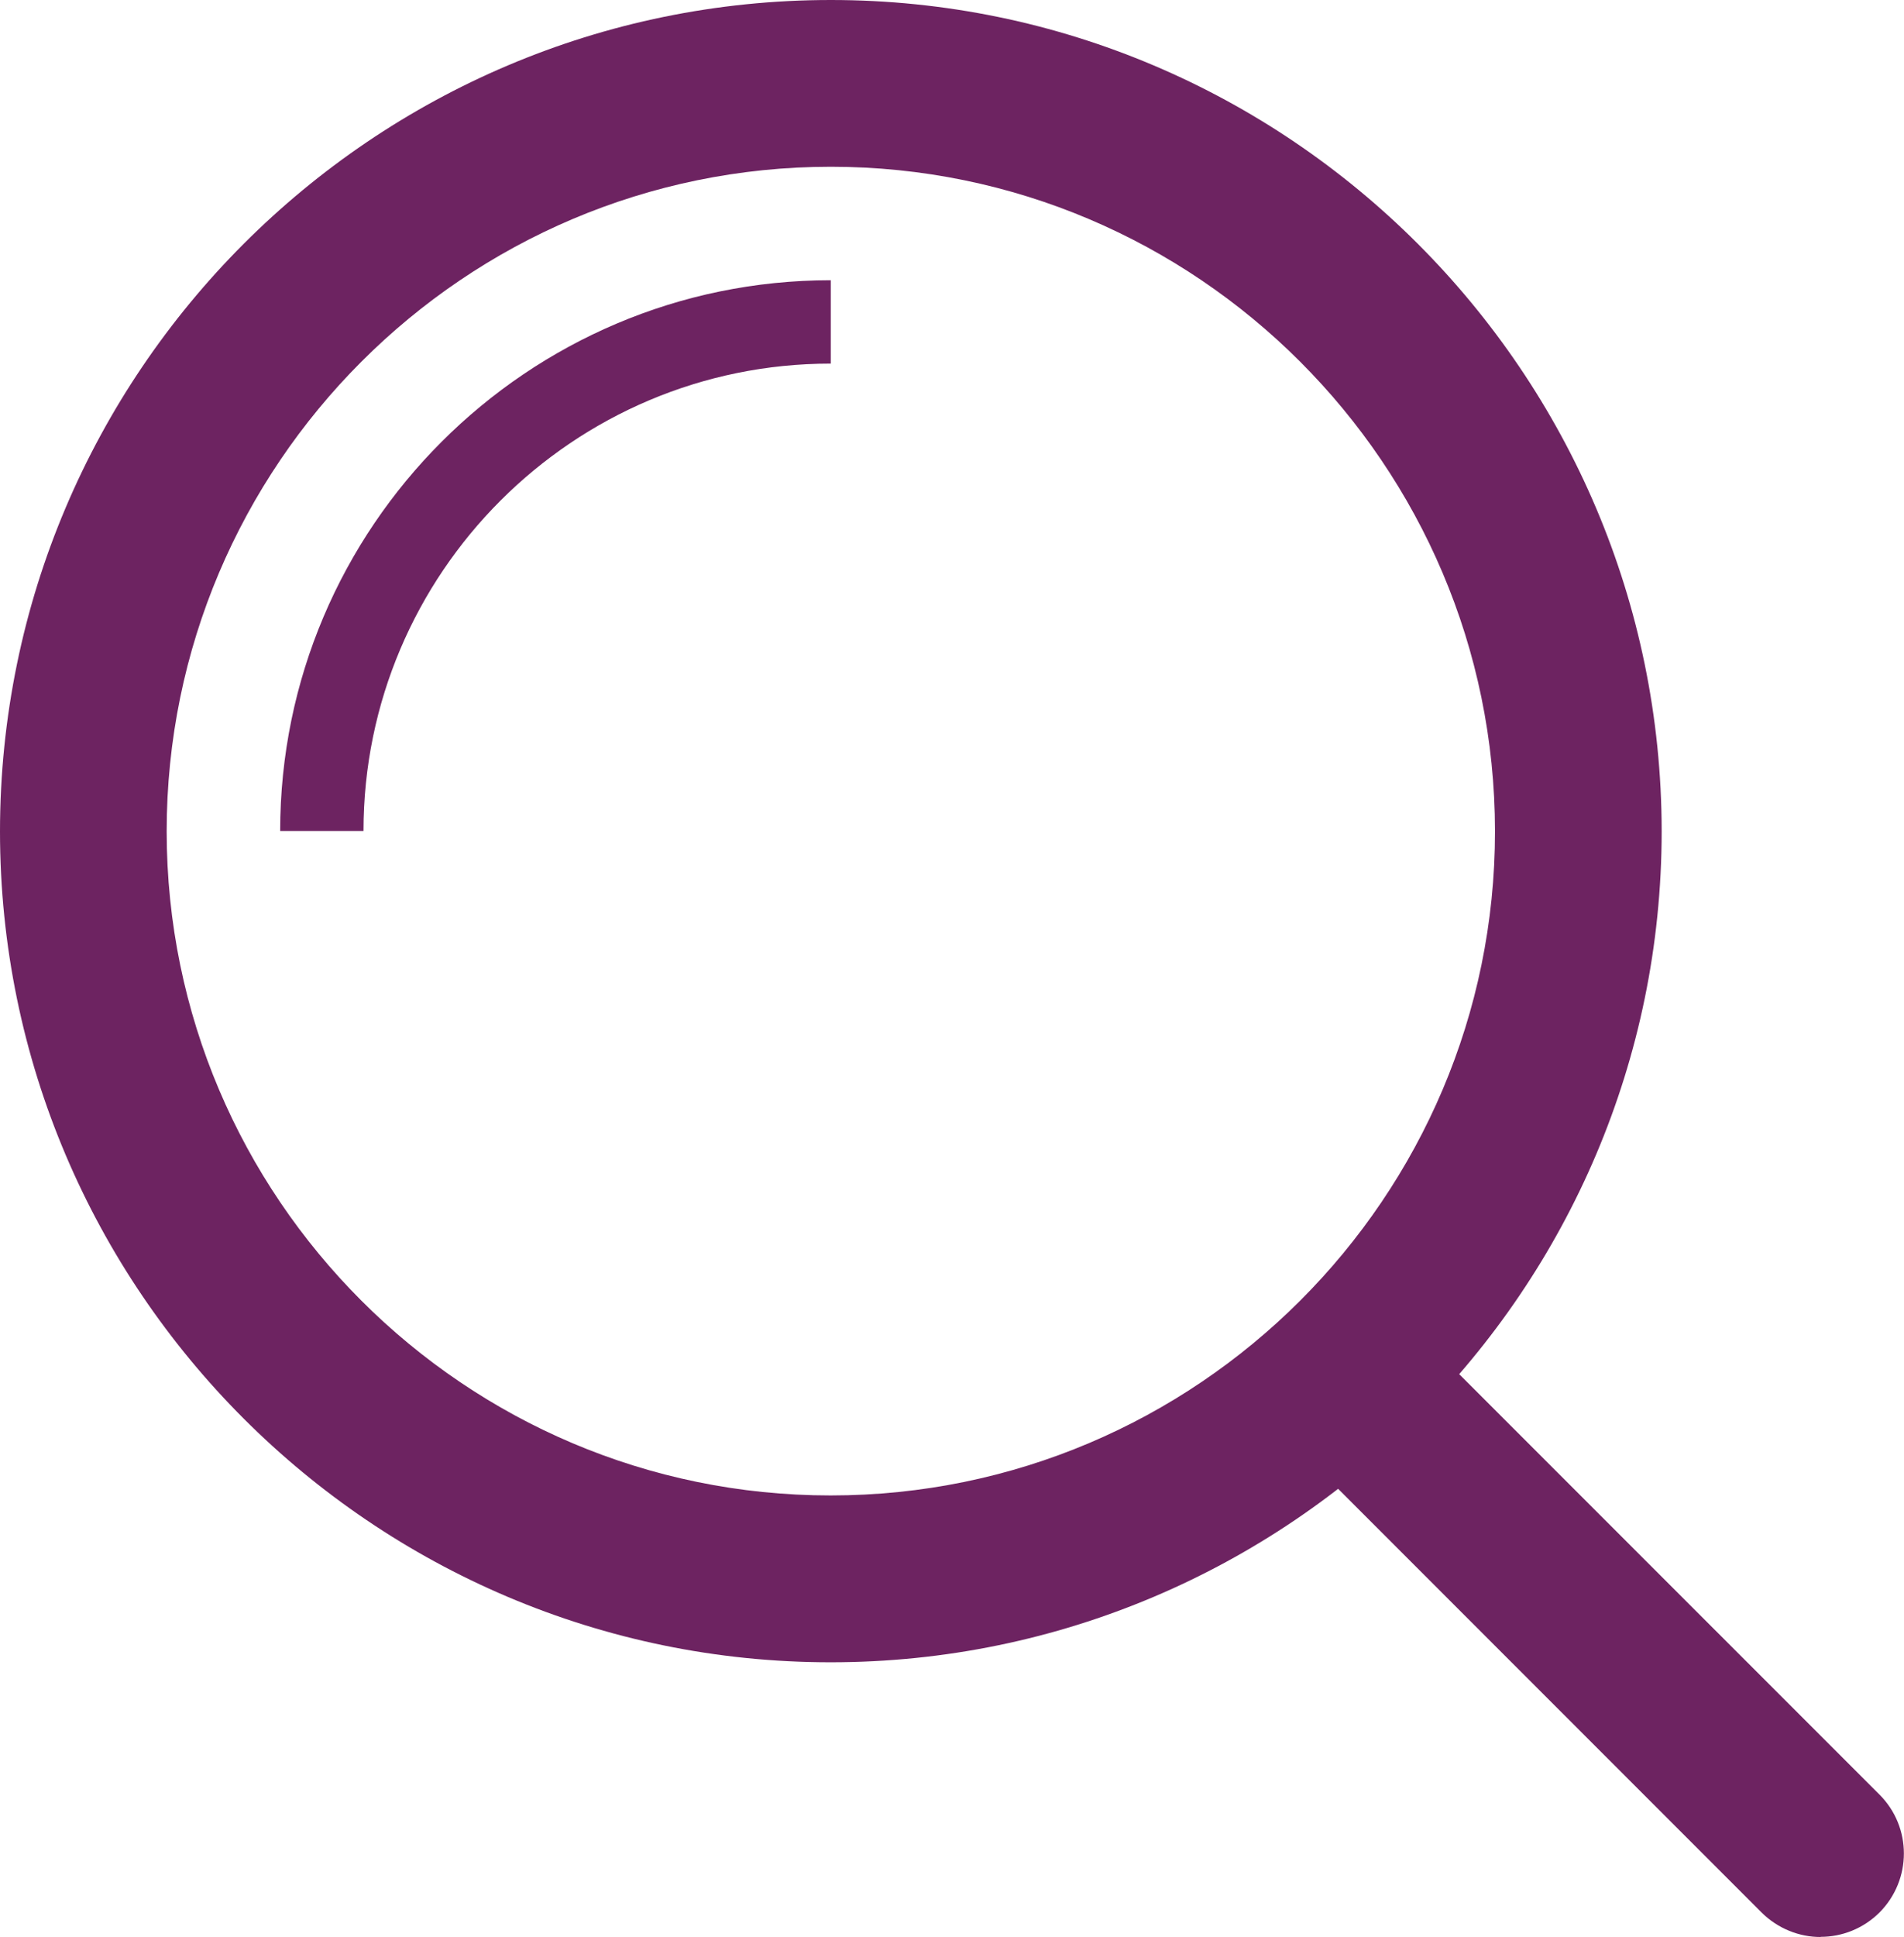 <?xml version="1.0" encoding="utf-8"?>
<!-- Generator: Adobe Illustrator 16.0.0, SVG Export Plug-In . SVG Version: 6.00 Build 0)  -->
<!DOCTYPE svg PUBLIC "-//W3C//DTD SVG 1.1 Tiny//EN" "http://www.w3.org/Graphics/SVG/1.1/DTD/svg11-tiny.dtd">
<svg version="1.1" baseProfile="tiny" id="Calque_1"
	 xmlns="http://www.w3.org/2000/svg" xmlns:xlink="http://www.w3.org/1999/xlink" x="0px" y="0px" width="22.848px"
	 height="23.232px" viewBox="0 0 22.848 23.232" xml:space="preserve">
<path fill="#6D2361" d="M9.967,19.937c-5.492,0-9.965-4.471-9.967-9.964C0.002,4.473,4.474,0,9.97,0c5.493,0,9.967,4.474,9.97,9.971
	C19.938,15.465,15.465,19.937,9.967,19.937z M9.97,2C5.575,2,2,5.577,2,9.972c0.002,4.39,3.575,7.964,7.967,7.964
	c4.396,0,7.973-3.574,7.973-7.967C17.937,5.574,14.36,2,9.97,2z M4.362,9.967h-1c0-3.643,2.966-6.606,6.607-6.606v1
	C6.877,4.36,4.362,6.875,4.362,9.967L4.362,9.967z M21.847,23.232c-0.257,0-0.513-0.101-0.707-0.293l-5.568-5.568
	c-0.39-0.39-0.39-1.021,0-1.414c0.391-0.39,1.023-0.39,1.414,0l5.568,5.567c0.39,0.39,0.39,1.021,0,1.414
	c-0.196,0.194-0.45,0.292-0.707,0.292V23.232z"/>
</svg>

